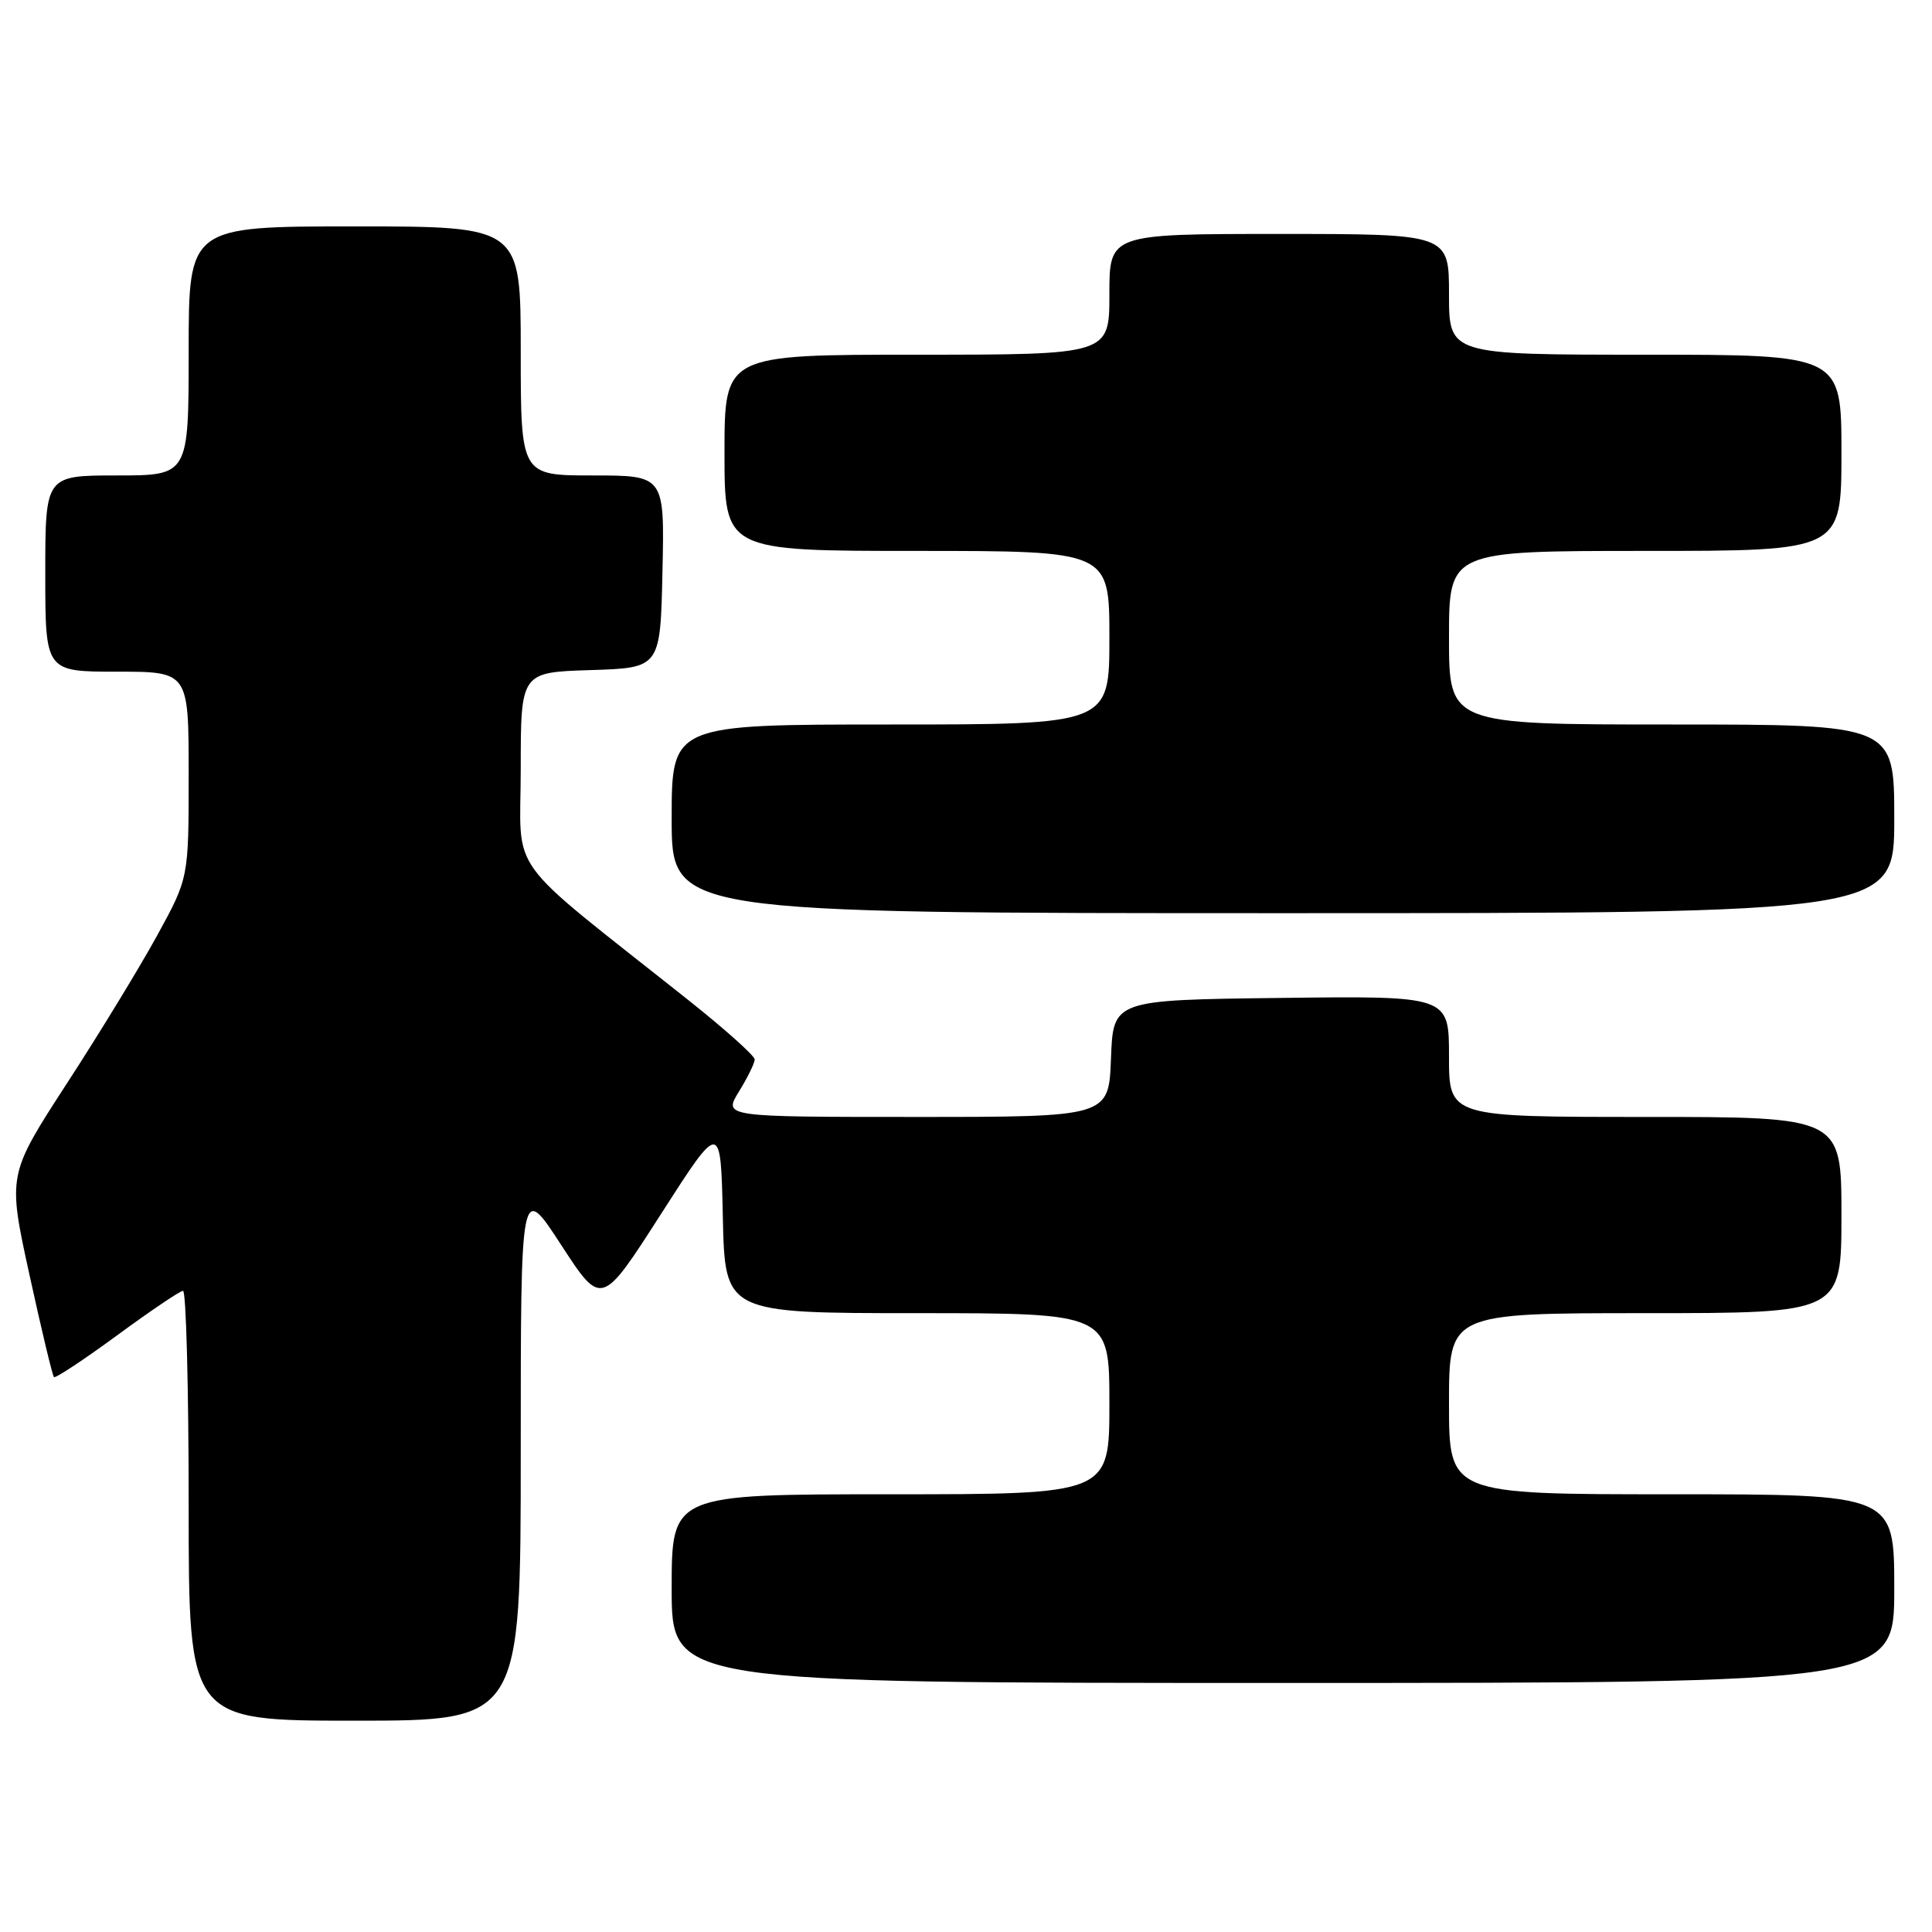 <?xml version="1.0" encoding="UTF-8" standalone="no"?>
<!DOCTYPE svg PUBLIC "-//W3C//DTD SVG 1.1//EN" "http://www.w3.org/Graphics/SVG/1.1/DTD/svg11.dtd" >
<svg xmlns="http://www.w3.org/2000/svg" xmlns:xlink="http://www.w3.org/1999/xlink" version="1.1" viewBox="0 0 256 256">
 <g >
 <path fill="currentColor"
d=" M 69.00 192.36 C 69.00 156.73 69.00 156.73 74.35 164.95 C 79.70 173.17 79.70 173.17 87.60 160.84 C 95.50 148.52 95.50 148.52 95.78 161.26 C 96.06 174.00 96.06 174.00 121.53 174.00 C 147.00 174.00 147.00 174.00 147.00 186.00 C 147.00 198.00 147.00 198.00 118.00 198.00 C 89.00 198.00 89.00 198.00 89.00 210.50 C 89.00 223.00 89.00 223.00 170.00 223.00 C 251.00 223.00 251.00 223.00 251.00 210.50 C 251.00 198.00 251.00 198.00 221.50 198.00 C 192.00 198.00 192.00 198.00 192.00 186.00 C 192.00 174.00 192.00 174.00 218.00 174.00 C 244.00 174.00 244.00 174.00 244.00 161.00 C 244.00 148.00 244.00 148.00 218.00 148.00 C 192.00 148.00 192.00 148.00 192.00 139.98 C 192.00 131.96 192.00 131.96 169.75 132.23 C 147.50 132.50 147.50 132.50 147.21 140.25 C 146.92 148.00 146.92 148.00 121.38 148.00 C 95.84 148.00 95.84 148.00 97.92 144.63 C 99.06 142.78 100.00 140.87 100.00 140.38 C 100.00 139.90 96.06 136.37 91.25 132.55 C 66.47 112.86 69.00 116.35 69.00 101.92 C 69.00 89.08 69.00 89.08 78.25 88.79 C 87.50 88.50 87.50 88.50 87.78 75.75 C 88.06 63.00 88.06 63.00 78.53 63.00 C 69.00 63.00 69.00 63.00 69.00 46.50 C 69.00 30.00 69.00 30.00 47.00 30.00 C 25.00 30.00 25.00 30.00 25.00 46.50 C 25.00 63.00 25.00 63.00 15.50 63.00 C 6.00 63.00 6.00 63.00 6.00 76.00 C 6.00 89.00 6.00 89.00 15.50 89.00 C 25.00 89.00 25.00 89.00 25.00 102.66 C 25.00 116.33 25.00 116.33 20.85 123.91 C 18.56 128.09 13.17 136.94 8.85 143.58 C 1.01 155.67 1.01 155.67 3.90 168.90 C 5.49 176.17 6.95 182.28 7.15 182.47 C 7.34 182.66 11.10 180.18 15.50 176.95 C 19.90 173.72 23.84 171.06 24.25 171.04 C 24.66 171.02 25.00 183.82 25.00 199.50 C 25.00 228.00 25.00 228.00 47.00 228.00 C 69.00 228.00 69.00 228.00 69.00 192.36 Z  M 251.00 108.50 C 251.00 96.00 251.00 96.00 221.50 96.00 C 192.00 96.00 192.00 96.00 192.00 84.50 C 192.00 73.00 192.00 73.00 218.00 73.00 C 244.00 73.00 244.00 73.00 244.00 60.00 C 244.00 47.00 244.00 47.00 218.00 47.00 C 192.00 47.00 192.00 47.00 192.00 39.00 C 192.00 31.00 192.00 31.00 169.50 31.00 C 147.00 31.00 147.00 31.00 147.00 39.00 C 147.00 47.00 147.00 47.00 121.50 47.00 C 96.00 47.00 96.00 47.00 96.00 60.00 C 96.00 73.00 96.00 73.00 121.50 73.00 C 147.00 73.00 147.00 73.00 147.00 84.50 C 147.00 96.00 147.00 96.00 118.00 96.00 C 89.00 96.00 89.00 96.00 89.00 108.50 C 89.00 121.00 89.00 121.00 170.00 121.00 C 251.00 121.00 251.00 121.00 251.00 108.50 Z "/>
</g>
</svg>